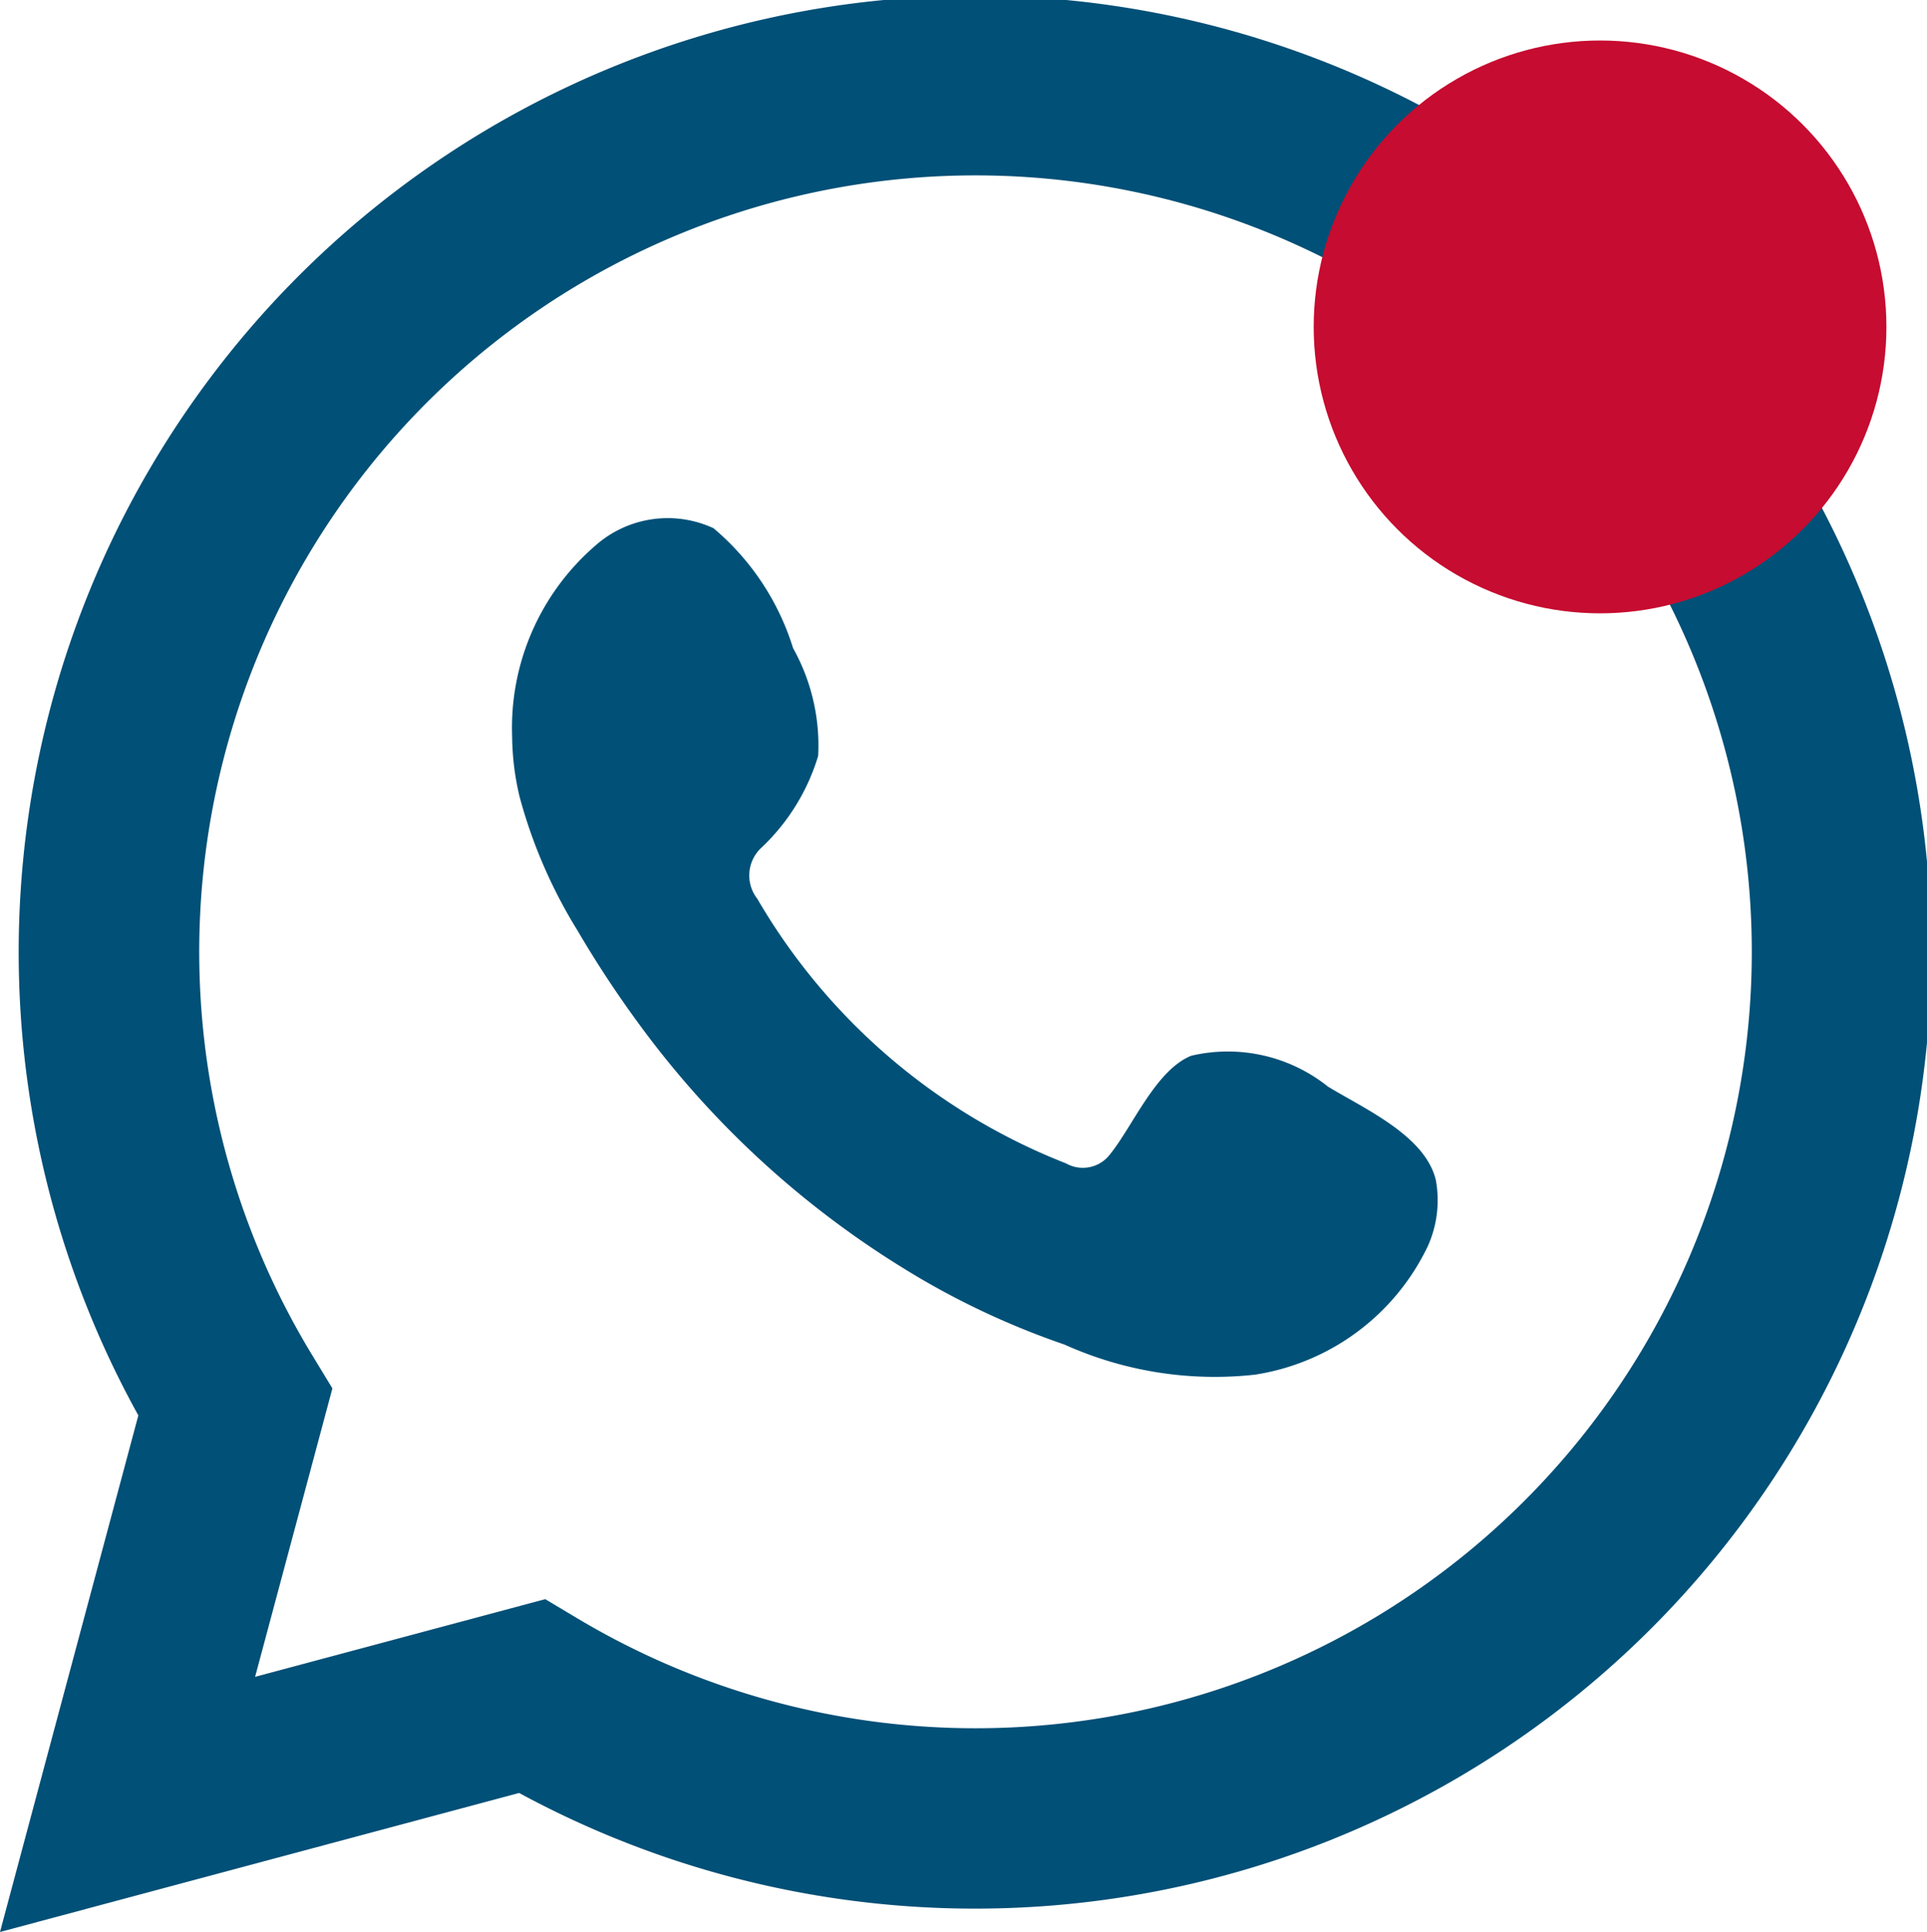 <svg xmlns="http://www.w3.org/2000/svg" width="20.894" height="20.944" viewBox="0 0 20.894 20.944">
  <g id="Grupo_280" data-name="Grupo 280" transform="translate(-85.5 -7363.061)">
    <g id="Grupo_217" data-name="Grupo 217" transform="translate(85.5 7363.061)">
      <g id="Grupo_31" data-name="Grupo 31">
        <path id="Trazado_53" data-name="Trazado 53" d="M301.156,128.922l1.5-5.6a10.369,10.369,0,1,1,4.129,4.093Zm5.912-3.608.355.212a8.417,8.417,0,1,0-2.88-2.854l.217.357-.838,3.127Z" transform="translate(-301.156 -107.978)" fill="#005077"/>
        <path id="Trazado_54" data-name="Trazado 54" d="M314.51,118.7a1.738,1.738,0,0,0-1.482-.334c-.384.156-.631.759-.879,1.067a.37.37,0,0,1-.478.1,6.7,6.7,0,0,1-3.348-2.869.41.41,0,0,1,.052-.56,2.267,2.267,0,0,0,.608-.988,2.163,2.163,0,0,0-.272-1.169,2.771,2.771,0,0,0-.863-1.3,1.182,1.182,0,0,0-1.283.191,2.608,2.608,0,0,0-.9,2.066,2.914,2.914,0,0,0,.081.655,5.443,5.443,0,0,0,.628,1.45,11.693,11.693,0,0,0,.657,1,10.135,10.135,0,0,0,2.848,2.643,8.6,8.6,0,0,0,1.775.845,3.964,3.964,0,0,0,2.067.326,2.5,2.5,0,0,0,1.873-1.394,1.213,1.213,0,0,0,.087-.712C315.569,119.233,314.905,118.941,314.51,118.7Z" transform="translate(-300.112 -106.921)" fill="#005077" fill-rule="evenodd"/>
      </g>
    </g>
    <g id="Grupo_218" data-name="Grupo 218" transform="translate(99.744 7363.5)">
      <g id="Grupo_103" data-name="Grupo 103" transform="translate(0)">
        <circle id="Elipse_21" data-name="Elipse 21" cx="3.105" cy="3.105" r="3.105" fill="#c60c30"/>
      </g>
    </g>
  </g>
</svg>
